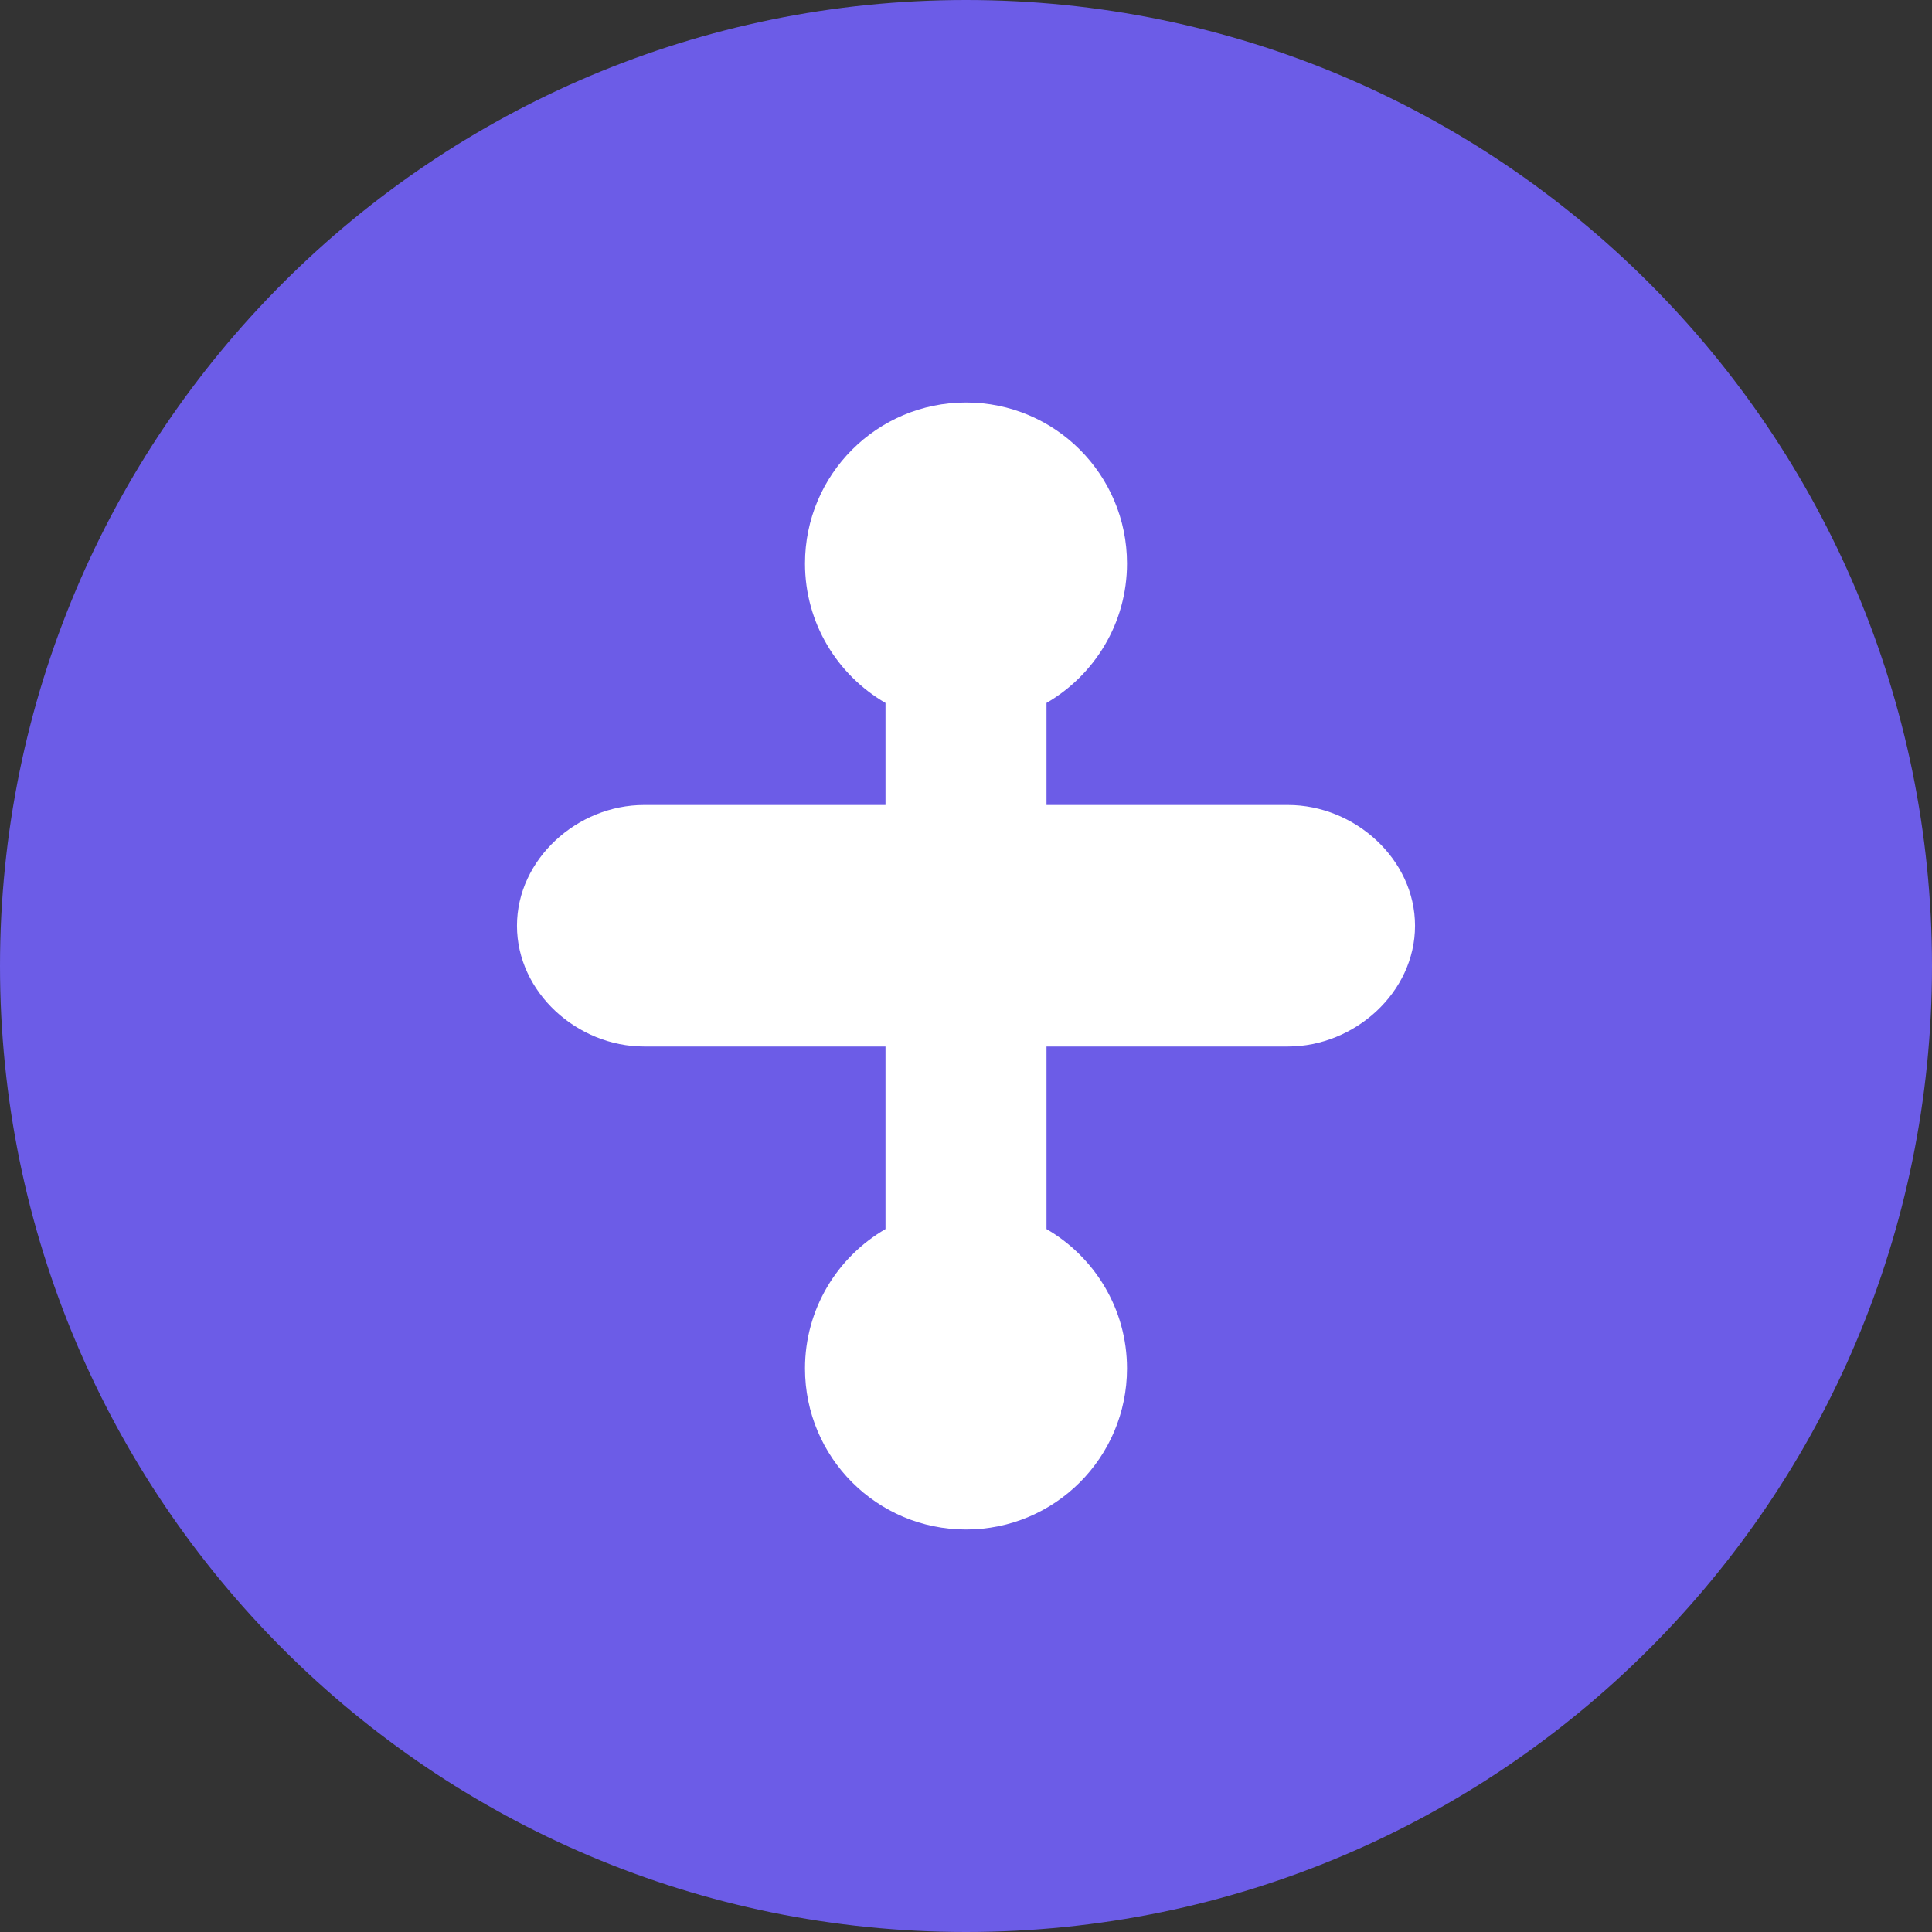<?xml version="1.0" encoding="UTF-8"?>
<svg width="24px" height="24px" viewBox="0 0 24 24" xmlns="http://www.w3.org/2000/svg">
    <rect x="0" y="0" width="24" height="24" fill="#333333" stroke="none"/>
    <title>Webhook Icon</title>
    <g fill="none">
        <path d="M12,0 C18.627,0 24,5.373 24,12 C24,18.627 18.627,24 12,24 C5.373,24 0,18.627 0,12 C0,5.373 5.373,0 12,0 Z" fill="#6C5CE7"/>
        <path d="M12,5 C13.105,5 14,5.895 14,7 C14,7.74 13.598,8.385 13,8.732 L13,10 L16,10 C16.828,10 17.578,10.672 17.578,11.5 C17.578,12.328 16.828,13 16,13 L13,13 L13,15.268 C13.598,15.615 14,16.26 14,17 C14,18.105 13.105,19 12,19 C10.895,19 10,18.105 10,17 C10,16.26 10.402,15.615 11,15.268 L11,13 L8,13 C7.172,13 6.422,12.328 6.422,11.5 C6.422,10.672 7.172,10 8,10 L11,10 L11,8.732 C10.402,8.385 10,7.74 10,7 C10,5.895 10.895,5 12,5 Z" fill="#FFFFFF"/>
    </g>
</svg>

